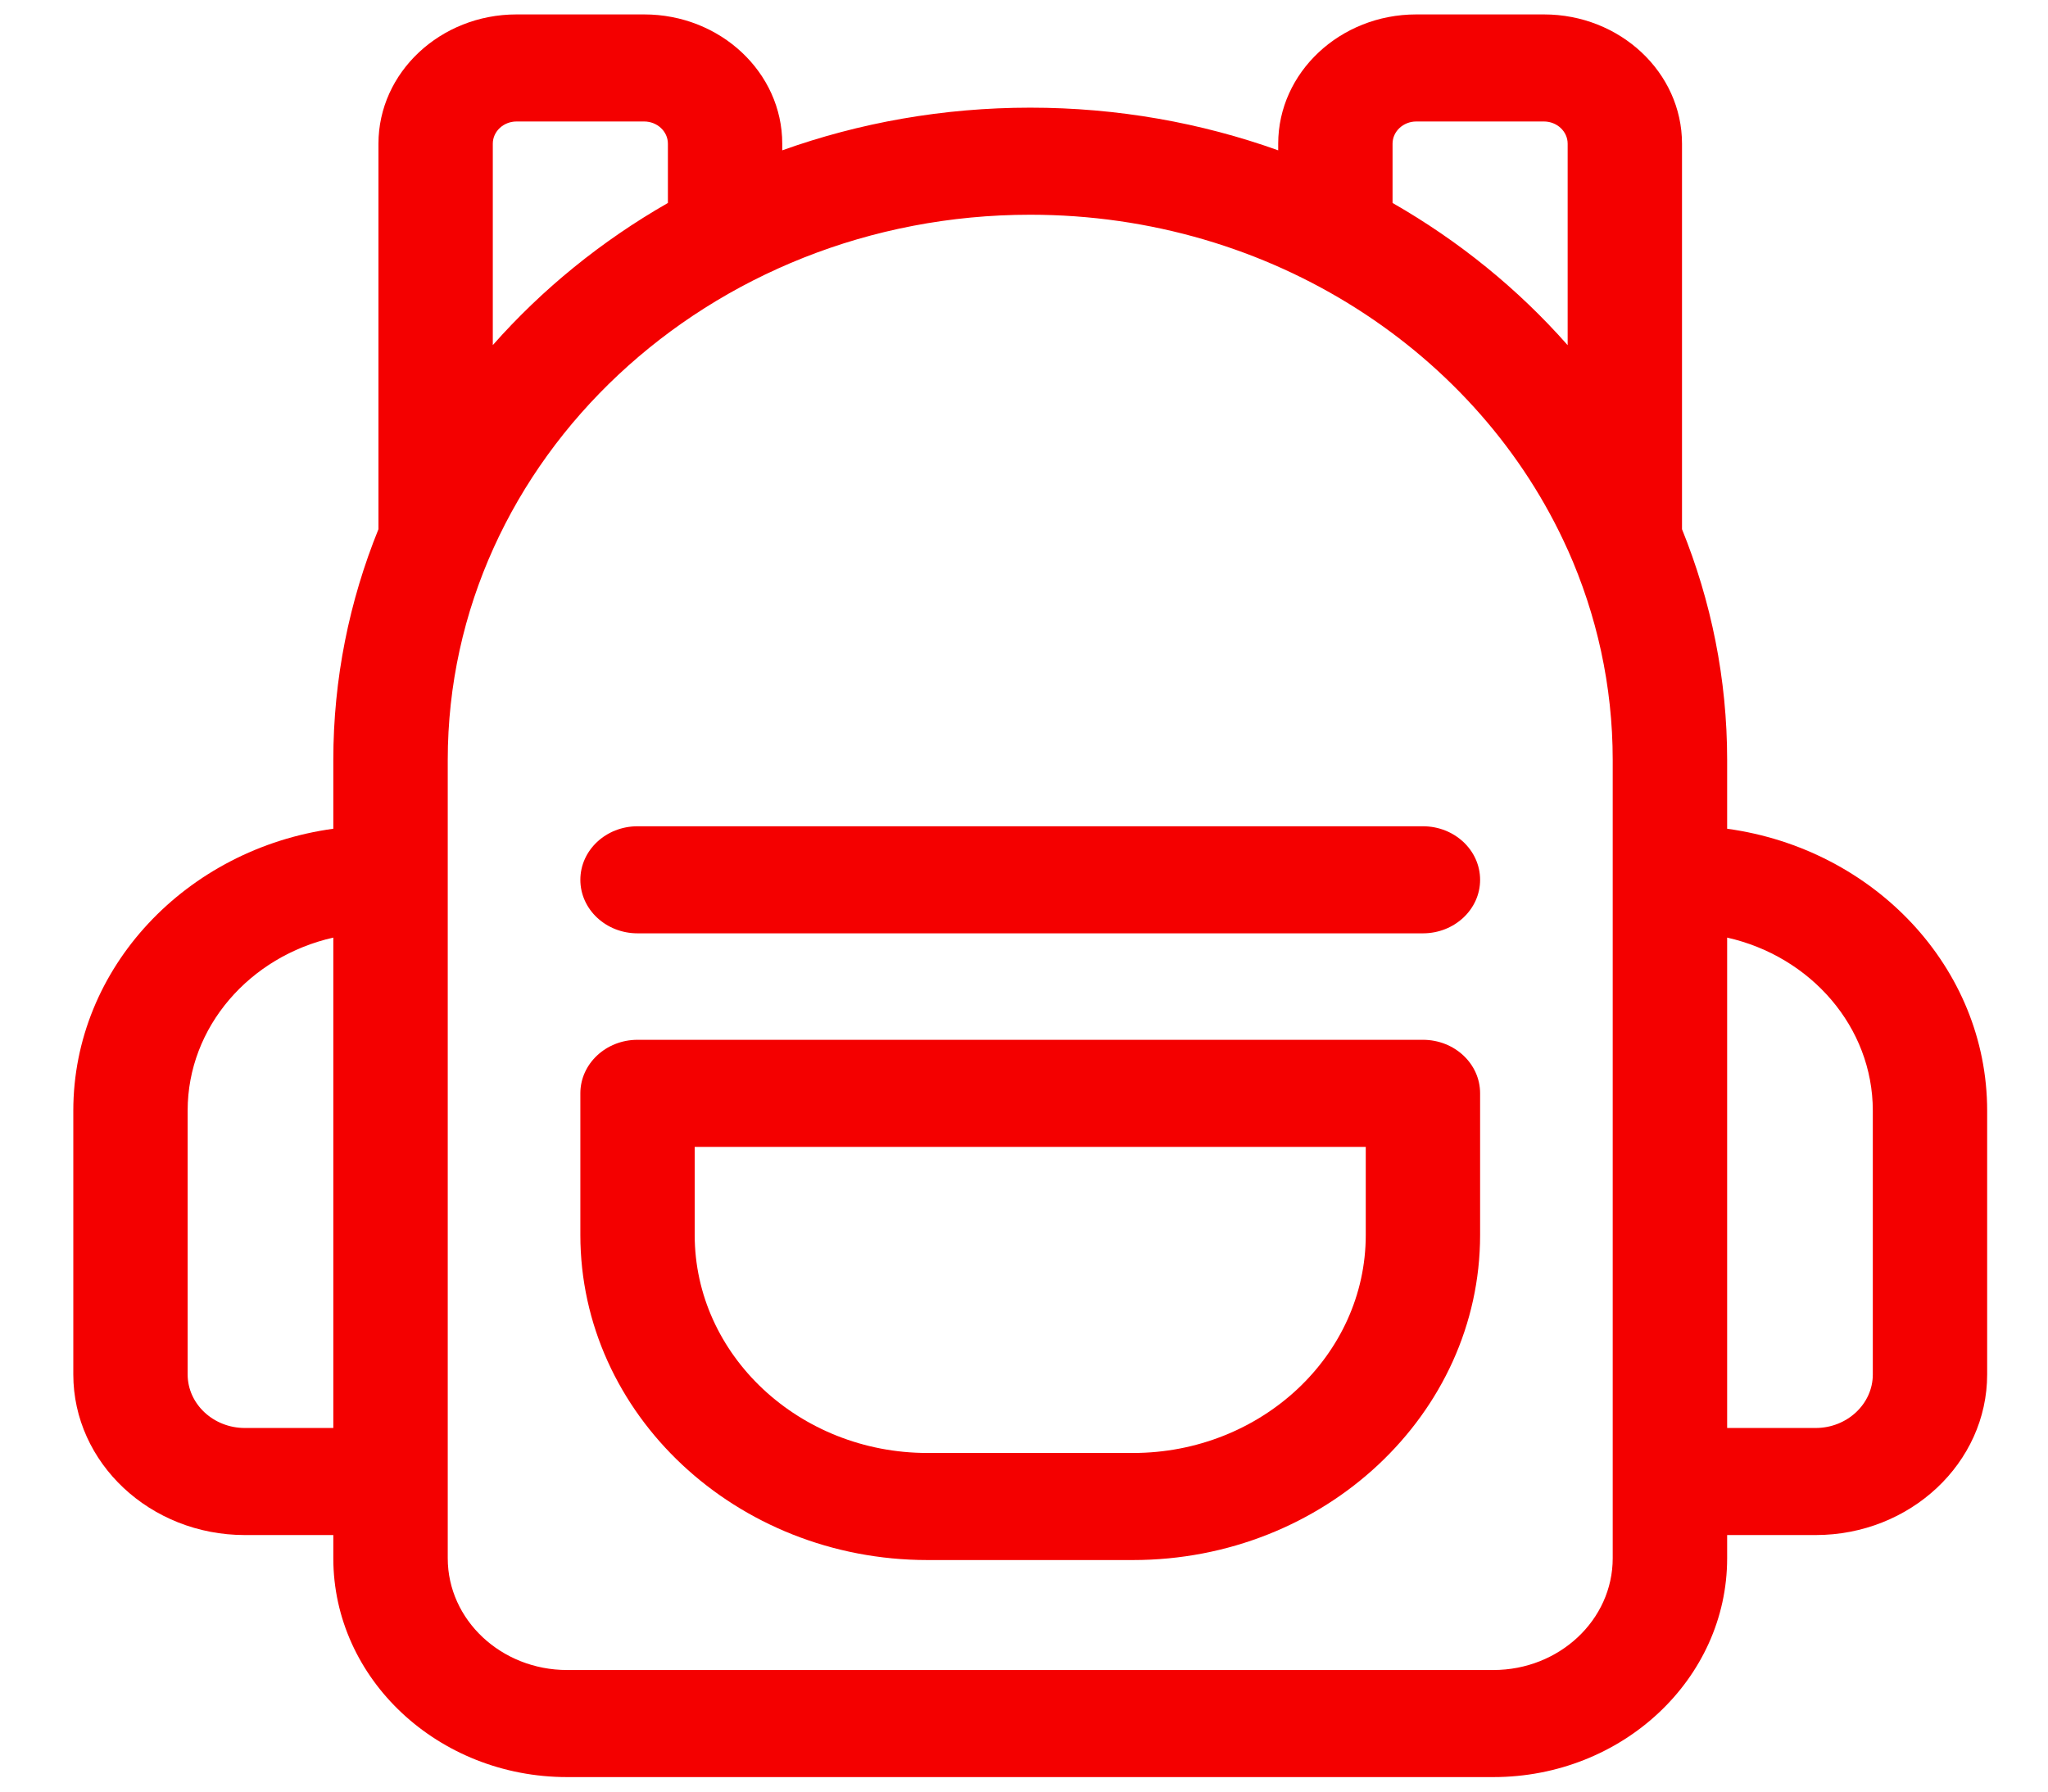 <svg width="24" height="21" viewBox="0 0 24 21" fill="none" xmlns="http://www.w3.org/2000/svg">
<g clip-path="url(#clip0)">
<path d="M16.675 12.188H7.471C7.101 12.188 6.801 12.469 6.801 12.815V14.475C6.801 16.576 8.626 18.286 10.87 18.286H13.276C15.52 18.286 17.345 16.576 17.345 14.475V12.815C17.345 12.468 17.045 12.188 16.675 12.188ZM13.276 17.031H10.87C9.366 17.031 8.141 15.884 8.141 14.476V13.443H16.005V14.476C16.005 15.884 14.781 17.031 13.276 17.031Z" fill="#F40000"/>
<path d="M16.675 9.685H7.471C7.101 9.685 6.801 9.966 6.801 10.313C6.801 10.659 7.101 10.94 7.471 10.94H16.675C17.045 10.94 17.345 10.659 17.345 10.313C17.345 9.966 17.045 9.685 16.675 9.685Z" fill="#F40000"/>
<path d="M20.24 9.714V8.908C20.24 7.956 20.052 7.045 19.711 6.203V1.684C19.711 0.849 18.985 0.169 18.093 0.169H16.597C15.705 0.169 14.979 0.849 14.979 1.684V1.762C14.076 1.439 13.096 1.262 12.073 1.262C11.05 1.262 10.07 1.439 9.167 1.762V1.684C9.167 0.849 8.441 0.169 7.549 0.169H6.053C5.161 0.169 4.435 0.849 4.435 1.684V6.203C4.094 7.044 3.906 7.956 3.906 8.908V9.714C2.185 9.95 0.859 11.342 0.859 13.019V16.11C0.859 17.148 1.761 17.993 2.869 17.993H3.906V18.265C3.906 19.68 5.135 20.83 6.646 20.83H17.5C19.011 20.83 20.24 19.68 20.24 18.265V17.993H21.277C22.385 17.993 23.287 17.148 23.287 16.11V13.019C23.287 11.342 21.961 9.95 20.24 9.714ZM3.906 16.738H2.869C2.5 16.738 2.199 16.456 2.199 16.11V13.018C2.199 12.036 2.928 11.21 3.906 10.99V16.738ZM16.319 1.684C16.319 1.541 16.444 1.424 16.597 1.424H18.093C18.246 1.424 18.371 1.541 18.371 1.684V4.046C17.792 3.389 17.098 2.825 16.319 2.379V1.684H16.319ZM5.775 1.684C5.775 1.541 5.9 1.424 6.053 1.424H7.549C7.702 1.424 7.827 1.541 7.827 1.684V2.379C7.048 2.825 6.354 3.389 5.775 4.045V1.684H5.775ZM18.899 18.265C18.899 18.988 18.272 19.575 17.5 19.575H6.646C5.874 19.575 5.247 18.988 5.247 18.265V8.908C5.247 5.384 8.309 2.517 12.073 2.517C14.904 2.517 17.338 4.139 18.371 6.443V6.444H18.372C18.711 7.203 18.899 8.036 18.899 8.908V18.265ZM21.947 16.111C21.947 16.456 21.646 16.738 21.277 16.738H20.24V10.99C21.218 11.21 21.947 12.036 21.947 13.019V16.111Z" fill="#F40000"/>
</g>
<defs>
<clipPath id="clip0">
<rect width="22.428" height="21" fill="white" transform="translate(0.859)"/>
</clipPath>
</defs>
</svg>
